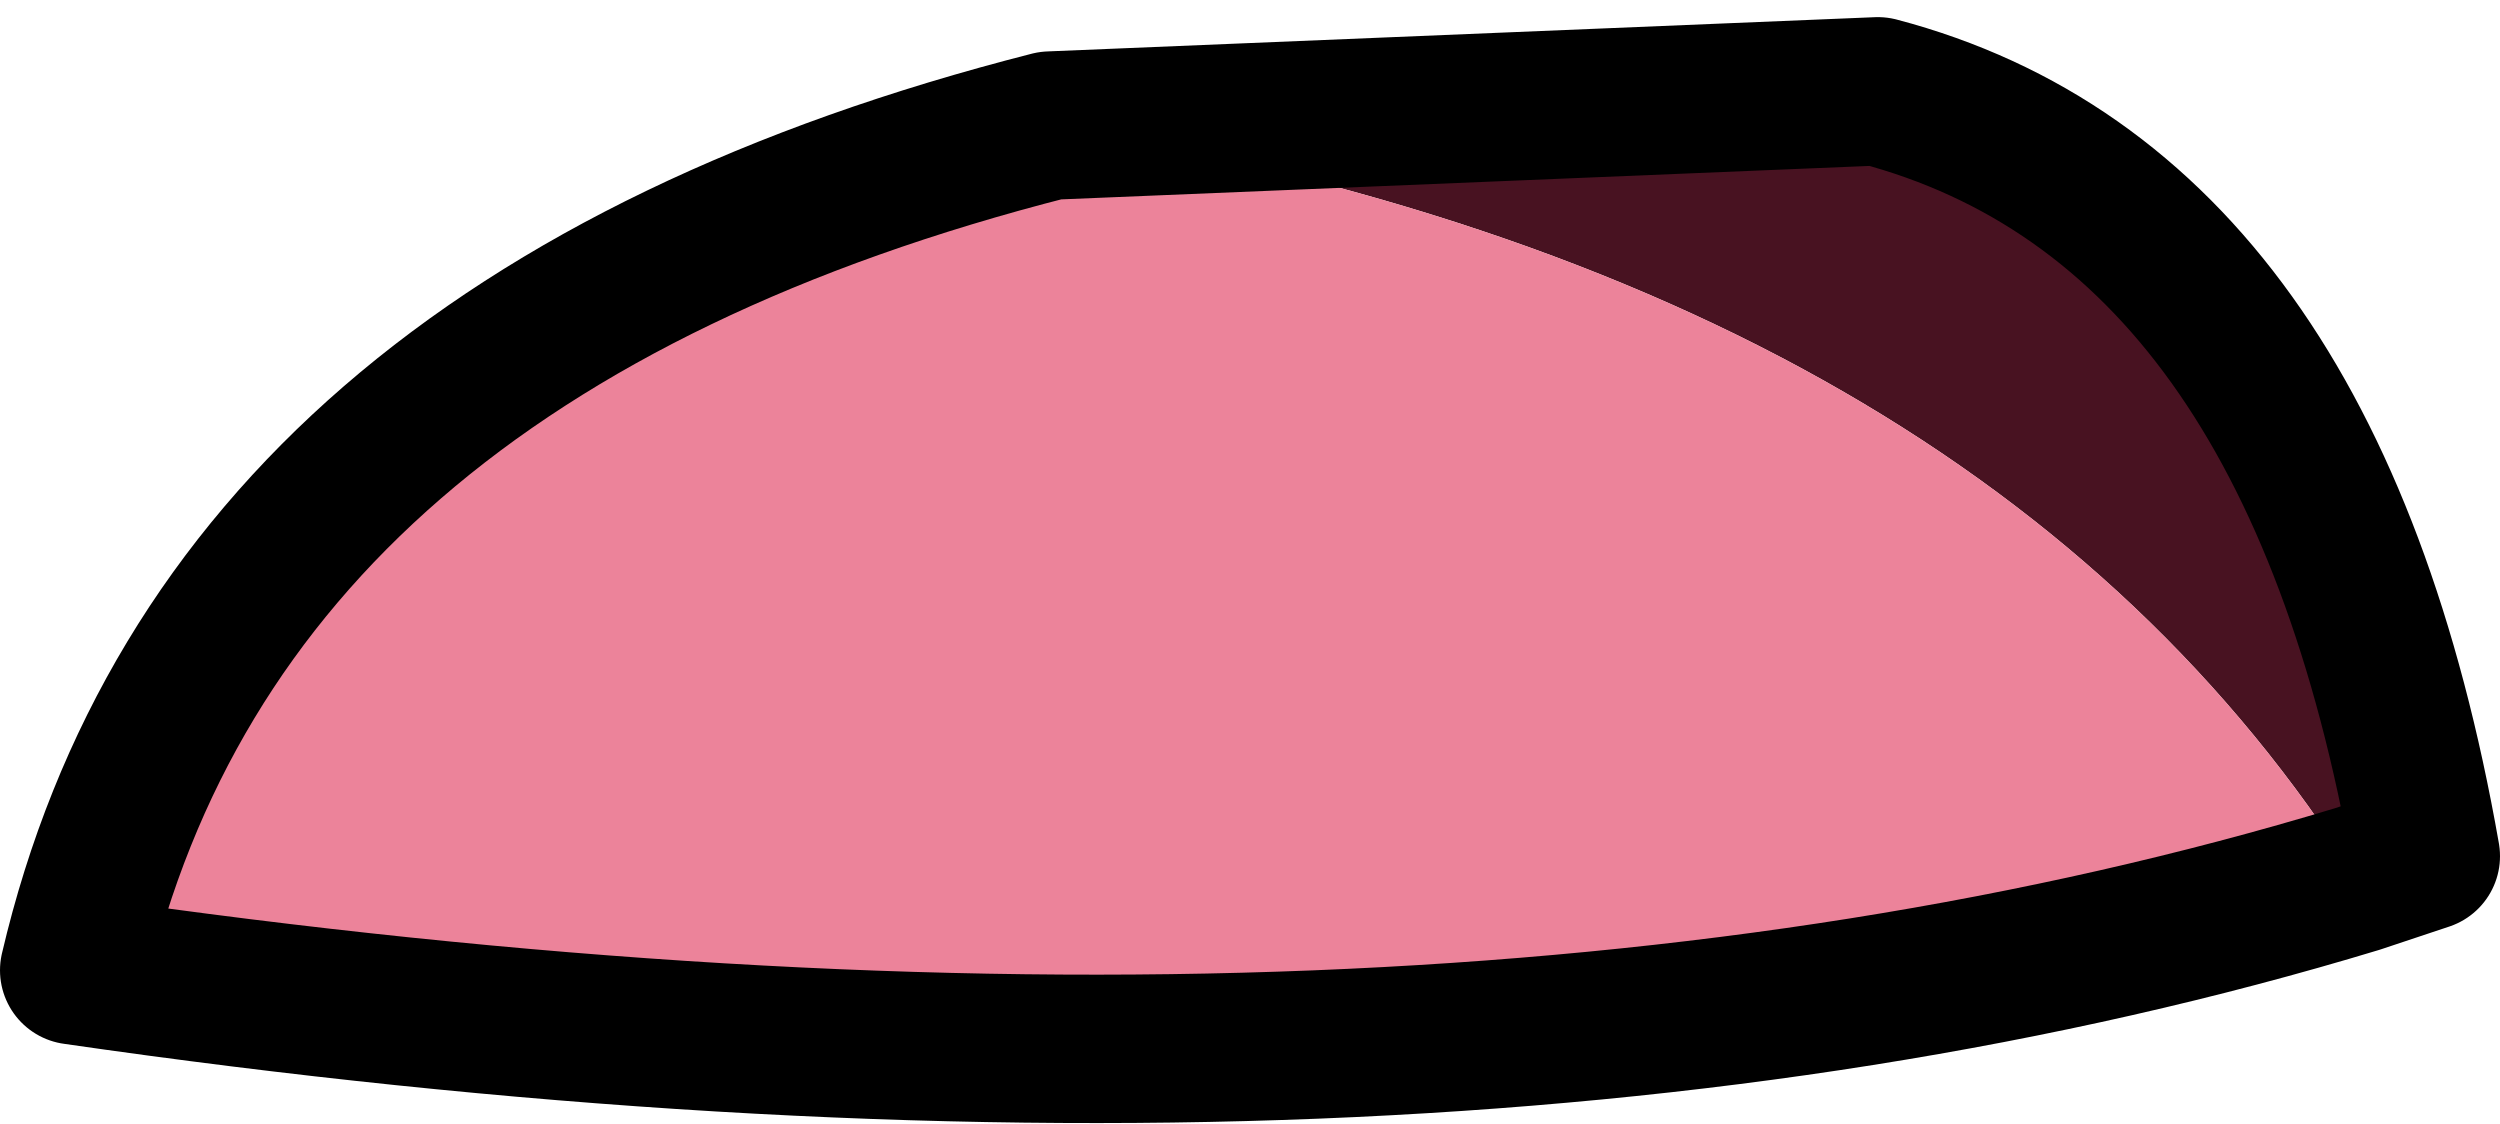 <?xml version="1.0" encoding="UTF-8" standalone="no"?>
<svg xmlns:xlink="http://www.w3.org/1999/xlink" height="9.85px" width="21.9px" xmlns="http://www.w3.org/2000/svg">
  <g transform="matrix(1.0, 0.0, 0.0, 1.0, 10.35, 6.25)">
    <path d="M-1.15 -5.15 L6.1 -5.45 Q9.9 -4.45 10.9 1.25 L10.3 1.45 Q7.0 -3.8 -1.15 -5.15" fill="#481221" fill-rule="evenodd" stroke="none"/>
    <path d="M-1.15 -5.15 Q7.0 -3.8 10.3 1.45 2.05 3.95 -9.7 2.25 -8.4 -3.3 -1.15 -5.15" fill="#ec839a" fill-rule="evenodd" stroke="none"/>
    <path d="M10.3 1.45 L10.9 1.25 Q9.9 -4.45 6.1 -5.45 L-1.15 -5.15 Q-8.4 -3.3 -9.7 2.25 2.05 3.95 10.3 1.45 Z" fill="none" stroke="#000000" stroke-linecap="round" stroke-linejoin="round" stroke-width="1.3"/>
  </g>
</svg>
